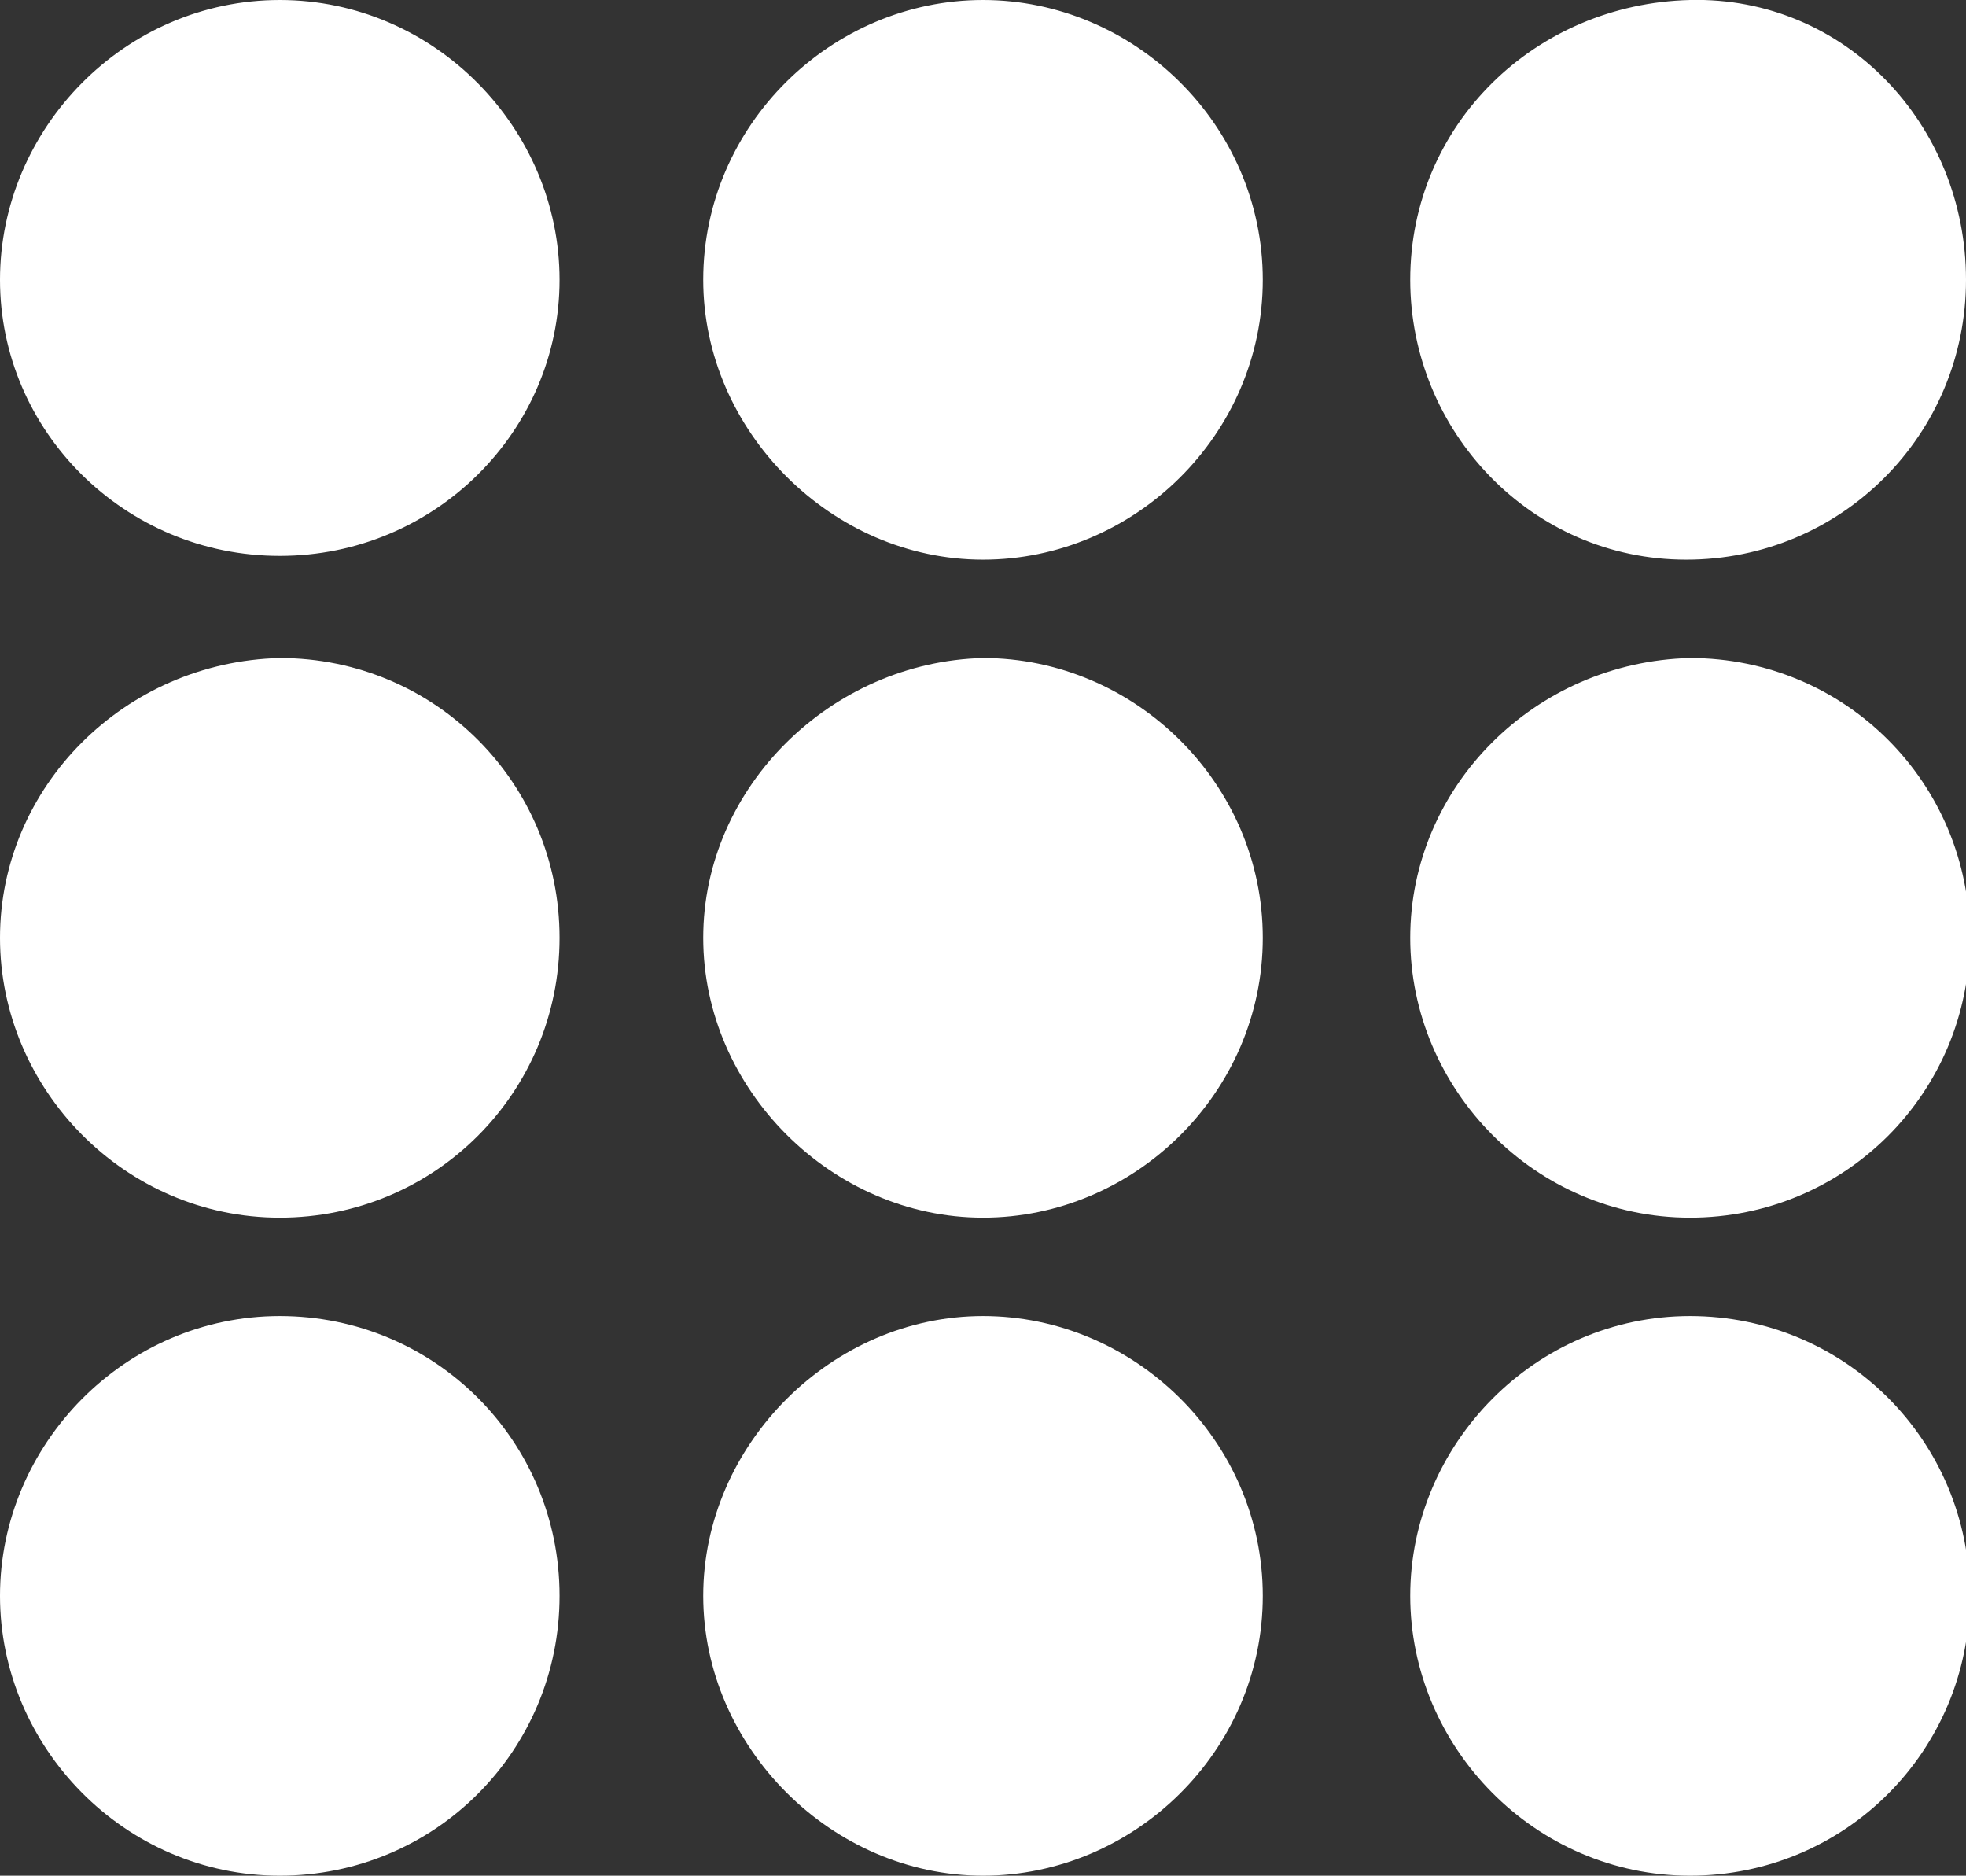 <?xml version="1.0" encoding="utf-8"?>
<!-- Generator: Adobe Illustrator 22.0.1, SVG Export Plug-In . SVG Version: 6.00 Build 0)  -->
<svg version="1.1" id="Layer_1" xmlns="http://www.w3.org/2000/svg" xmlns:xlink="http://www.w3.org/1999/xlink" x="0px" y="0px"
	 viewBox="0 0 52 49.6" style="enable-background:new 0 0 52 49.6;" xml:space="preserve">
<rect x="0" y="0" width="52" height="49.6" fill="#333333" stroke="none"/>
<style type="text/css">
	.st0{fill:#FFFFFF;}
</style>
<g id="White">
	<path class="st0" d="M0,7.4C0,3.4,3.3,0,7.4,0s7.4,3.4,7.4,7.4s-3.3,7.3-7.4,7.3S0,11.4,0,7.4z M0,24.8c0-4,3.3-7.3,7.4-7.4
		c4.1,0,7.4,3.3,7.4,7.4c0,4.1-3.3,7.4-7.4,7.4S0,28.8,0,24.8z M0,42.2c0-4,3.3-7.4,7.4-7.4s7.4,3.3,7.4,7.4c0,4.1-3.3,7.4-7.4,7.4
		S0,46.2,0,42.2z M18.6,7.4C18.6,3.3,22,0,26,0c4,0,7.4,3.3,7.4,7.4S30,14.8,26,14.8C22,14.8,18.6,11.4,18.6,7.4z M18.6,24.8
		c0-4,3.4-7.3,7.4-7.4c4,0,7.4,3.3,7.4,7.4c0,4.1-3.4,7.4-7.4,7.4C22,32.2,18.6,28.8,18.6,24.8z M18.6,42.2c0-4,3.4-7.4,7.4-7.4
		c4,0,7.4,3.3,7.4,7.4c0,4.1-3.4,7.4-7.4,7.4C22,49.6,18.6,46.2,18.6,42.2z M37.3,7.4c0-4.1,3.3-7.3,7.4-7.4S52,3.3,52,7.4
		s-3.3,7.4-7.4,7.4S37.3,11.4,37.3,7.4z M37.3,24.8c0-4,3.3-7.3,7.4-7.4c4.1,0,7.4,3.3,7.4,7.4c0,4.1-3.3,7.4-7.4,7.4
		S37.3,28.8,37.3,24.8z M37.3,42.2c0-4,3.3-7.4,7.4-7.4s7.4,3.3,7.4,7.4c0,4.1-3.3,7.4-7.4,7.4S37.3,46.2,37.3,42.2z"/>
</g>
</svg>
